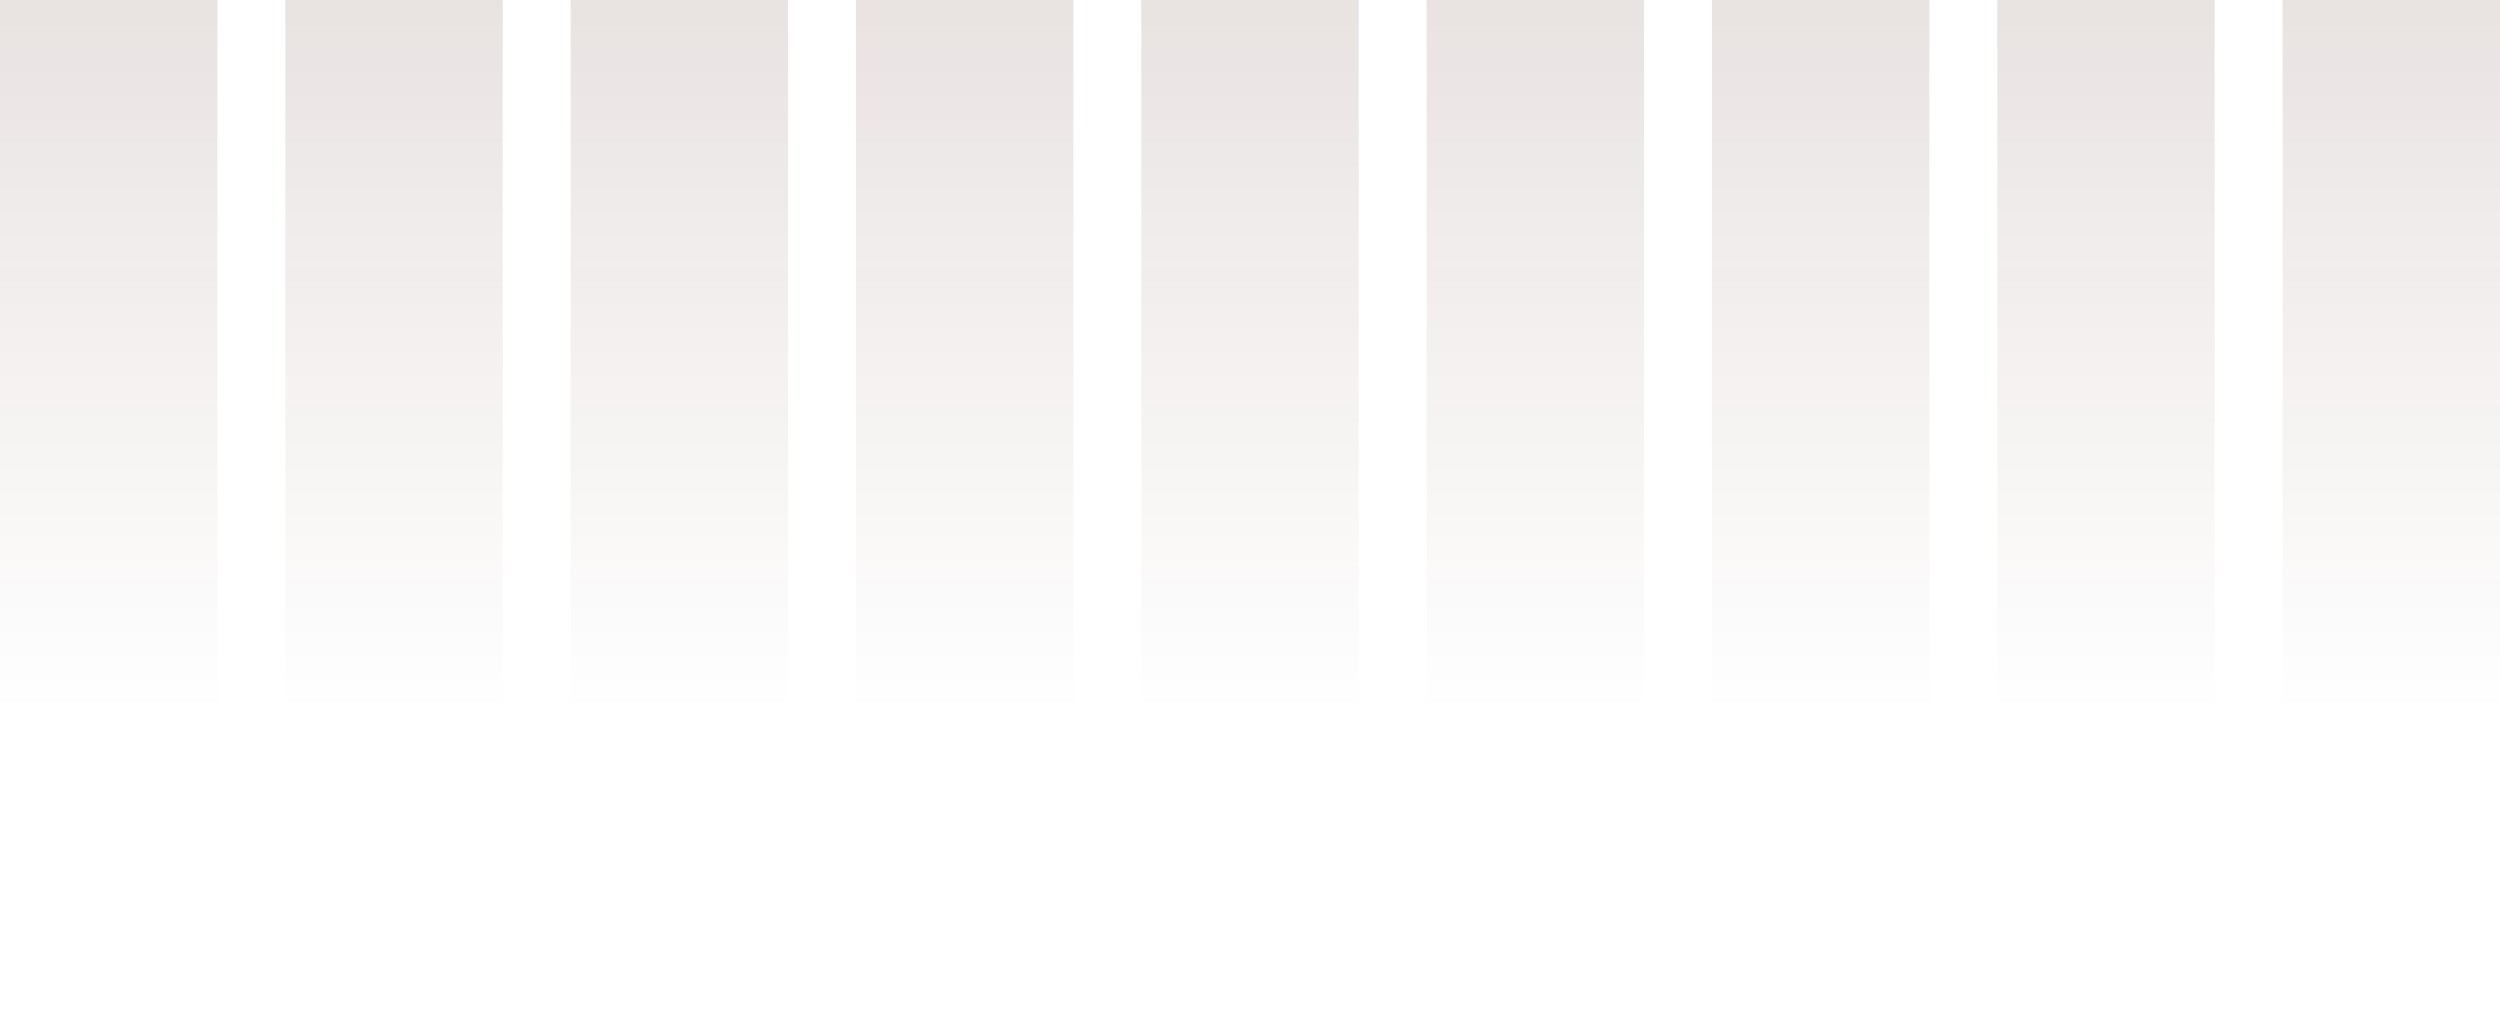 <svg xmlns="http://www.w3.org/2000/svg" width="736" height="300">
  <path fill="url(#a)" d="M0 0h64v420H0z"/>
  <path fill="url(#b)" d="M84 0h64v420H84z"/>
  <path fill="url(#c)" d="M168 0h64v420h-64z"/>
  <path fill="url(#d)" d="M252 0h64v420h-64z"/>
  <path fill="url(#e)" d="M336 0h64v420h-64z"/>
  <path fill="url(#f)" d="M420 0h64v420h-64z"/>
  <path fill="url(#g)" d="M504 0h64v420h-64z"/>
  <path fill="url(#h)" d="M588 0h64v420h-64z"/>
  <path fill="url(#i)" d="M672 0h64v420h-64z"/>
  <defs>
    <linearGradient id="a" x1="32" x2="32" y1="0" y2="300" gradientUnits="userSpaceOnUse">
      <stop stop-color="#431407"/>
      <stop offset="0" stop-color="#431407" stop-opacity=".12"/>
      <stop offset=".7" stop-color="#431407" stop-opacity="0"/>
    </linearGradient>
    <linearGradient id="b" x1="116" x2="116" y1="0" y2="300" gradientUnits="userSpaceOnUse">
      <stop stop-color="#431407"/>
      <stop offset="0" stop-color="#431407" stop-opacity=".12"/>
      <stop offset=".7" stop-color="#431407" stop-opacity="0"/>
    </linearGradient>
    <linearGradient id="c" x1="200" x2="200" y1="0" y2="300" gradientUnits="userSpaceOnUse">
      <stop stop-color="#431407"/>
      <stop offset="0" stop-color="#431407" stop-opacity=".12"/>
      <stop offset=".7" stop-color="#431407" stop-opacity="0"/>
    </linearGradient>
    <linearGradient id="d" x1="284" x2="284" y1="0" y2="300" gradientUnits="userSpaceOnUse">
      <stop stop-color="#431407"/>
      <stop offset="0" stop-color="#431407" stop-opacity=".12"/>
      <stop offset=".7" stop-color="#431407" stop-opacity="0"/>
    </linearGradient>
    <linearGradient id="e" x1="368" x2="368" y1="0" y2="300" gradientUnits="userSpaceOnUse">
      <stop stop-color="#431407"/>
      <stop offset="0" stop-color="#431407" stop-opacity=".12"/>
      <stop offset=".7" stop-color="#431407" stop-opacity="0"/>
    </linearGradient>
    <linearGradient id="f" x1="452" x2="452" y1="0" y2="300" gradientUnits="userSpaceOnUse">
      <stop stop-color="#431407"/>
      <stop offset="0" stop-color="#431407" stop-opacity=".12"/>
      <stop offset=".7" stop-color="#431407" stop-opacity="0"/>
    </linearGradient>
    <linearGradient id="g" x1="536" x2="536" y1="0" y2="300" gradientUnits="userSpaceOnUse">
      <stop stop-color="#431407"/>
      <stop offset="0" stop-color="#431407" stop-opacity=".12"/>
      <stop offset=".7" stop-color="#431407" stop-opacity="0"/>
    </linearGradient>
    <linearGradient id="h" x1="620" x2="620" y1="0" y2="300" gradientUnits="userSpaceOnUse">
      <stop stop-color="#431407"/>
      <stop offset="0" stop-color="#431407" stop-opacity=".12"/>
      <stop offset=".7" stop-color="#431407" stop-opacity="0"/>
    </linearGradient>
    <linearGradient id="i" x1="704" x2="704" y1="0" y2="300" gradientUnits="userSpaceOnUse">
      <stop stop-color="#431407"/>
      <stop offset="0" stop-color="#431407" stop-opacity=".12"/>
      <stop offset=".7" stop-color="#431407" stop-opacity="0"/>
    </linearGradient>
  </defs>
</svg>
